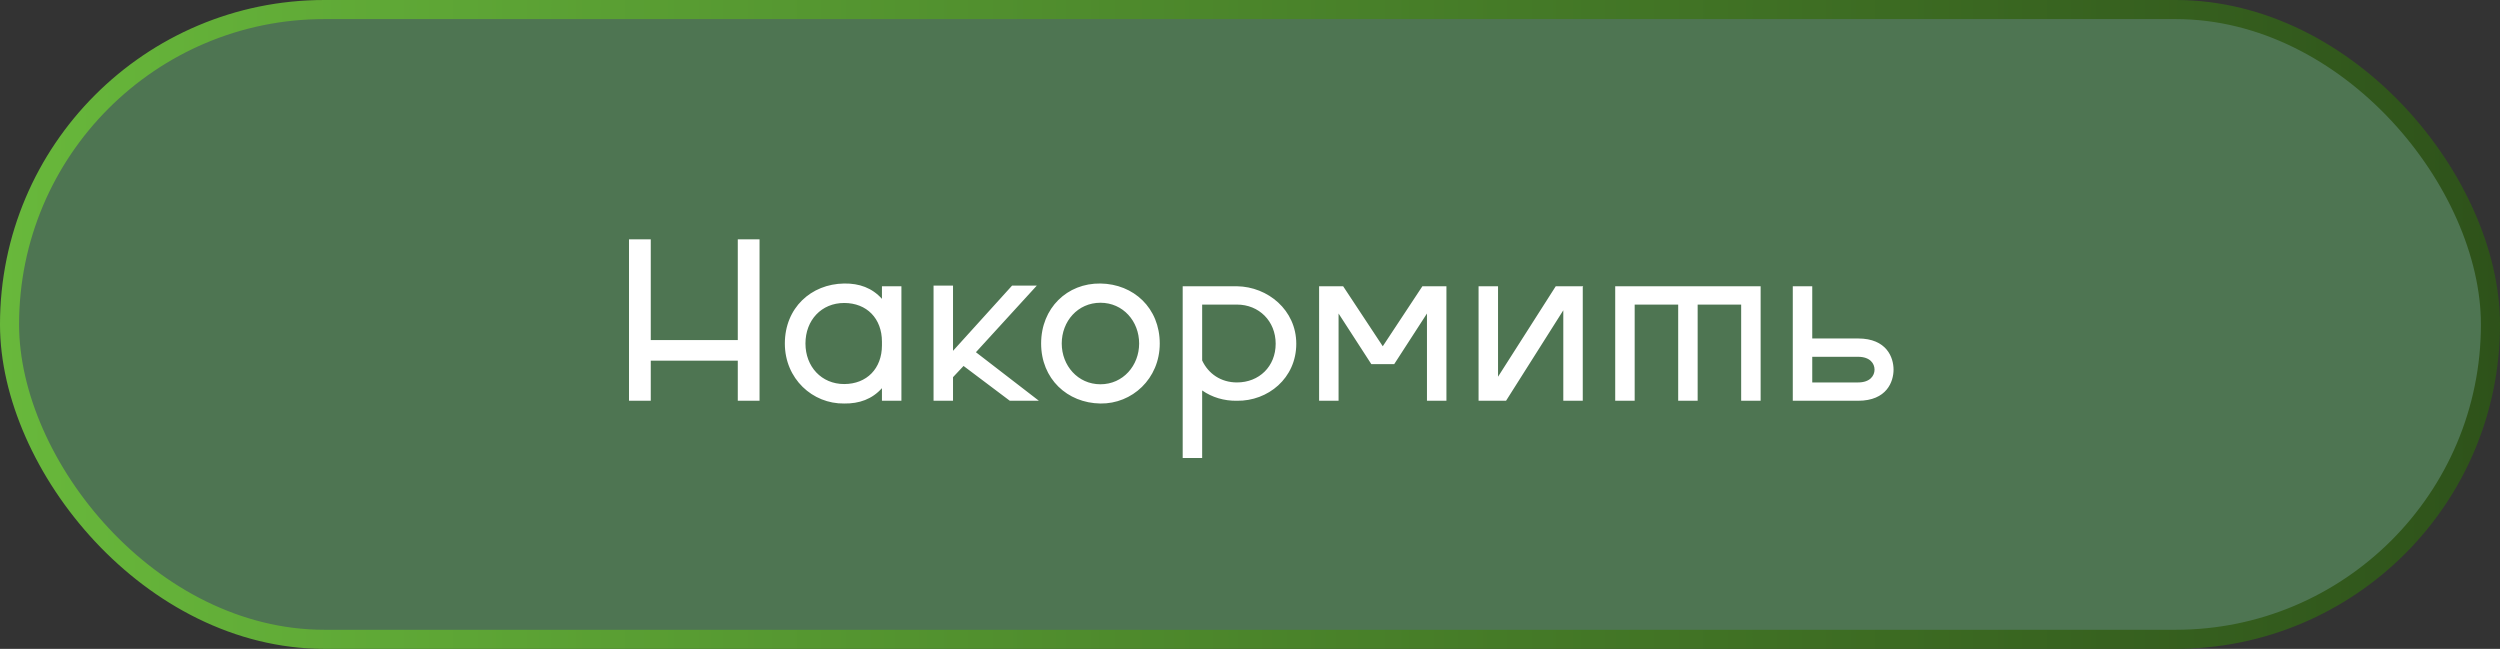 <svg width="131" height="34" viewBox="0 0 131 34" fill="none" xmlns="http://www.w3.org/2000/svg">
<rect x="0" y="0" width="131" height="34" fill="#333333" stroke="none"/>
<rect x="0.5" y="0.5" width="130" height="33" rx="16.5" fill="#4E7552" stroke="url(#paint0_linear_2047_12)"/>
<path d="M38.66 21V18.9H34.1V21H32.96V12.54H34.1V17.82H38.66V12.54H39.8V21H38.66ZM44.234 20.124C45.422 20.124 46.214 19.308 46.214 18.096V17.904C46.214 16.692 45.422 15.876 44.234 15.876C43.046 15.876 42.206 16.776 42.206 18C42.206 19.212 43.046 20.124 44.234 20.124ZM44.234 21.144C42.578 21.168 41.126 19.848 41.126 18C41.126 16.14 42.494 14.88 44.234 14.856C45.026 14.844 45.698 15.084 46.214 15.66V15H47.234V21H46.214V20.34C45.698 20.916 45.026 21.156 44.234 21.144ZM49.938 14.964V18.384L53.034 14.964H54.33L51.138 18.456L54.438 21H52.914L50.49 19.176L49.938 19.764V21H48.918V14.964H49.938ZM54.555 18C54.555 16.14 55.923 14.832 57.663 14.856C59.403 14.88 60.771 16.14 60.771 18C60.771 19.848 59.319 21.168 57.663 21.144C55.923 21.12 54.555 19.848 54.555 18ZM55.635 18C55.635 19.152 56.475 20.136 57.663 20.136C58.851 20.136 59.691 19.152 59.691 18C59.691 16.836 58.851 15.864 57.663 15.864C56.475 15.864 55.635 16.836 55.635 18ZM62.993 15.96V18.888C63.317 19.584 63.977 20.04 64.817 20.04C65.981 20.04 66.845 19.2 66.845 18.012C66.845 16.824 65.969 15.96 64.817 15.96H62.993ZM64.817 21C64.145 21.012 63.509 20.82 62.993 20.46V24H61.973V15H64.817C66.437 15.024 67.925 16.248 67.925 18.012C67.925 19.824 66.437 21.024 64.817 21ZM69.121 21V15H70.381L72.457 18.144L74.533 15H75.793V21H74.773V16.428L73.057 19.08H71.857L70.141 16.428V21H69.121ZM81.521 15H82.961L82.937 15.036V21H81.917V16.26L78.917 21H77.477V15H78.497V19.74L81.521 15ZM85.657 15.96V21H84.637V15H92.257V21H91.237V15.96H88.957V21H87.937V15.96H85.657ZM93.942 21V15H94.962V17.736H97.362C98.874 17.736 99.222 18.744 99.222 19.368C99.222 19.992 98.874 21 97.362 21H93.942ZM94.962 18.696V20.04H97.362C97.998 20.04 98.226 19.68 98.226 19.368C98.226 19.056 97.998 18.696 97.362 18.696H94.962Z" fill="white"/>
<defs>
<linearGradient id="paint0_linear_2047_12" x1="0" y1="17" x2="131" y2="17" gradientUnits="userSpaceOnUse">
<stop stop-color="#68B83B"/>
<stop offset="1" stop-color="#2E521A"/>
</linearGradient>
</defs>
</svg>
